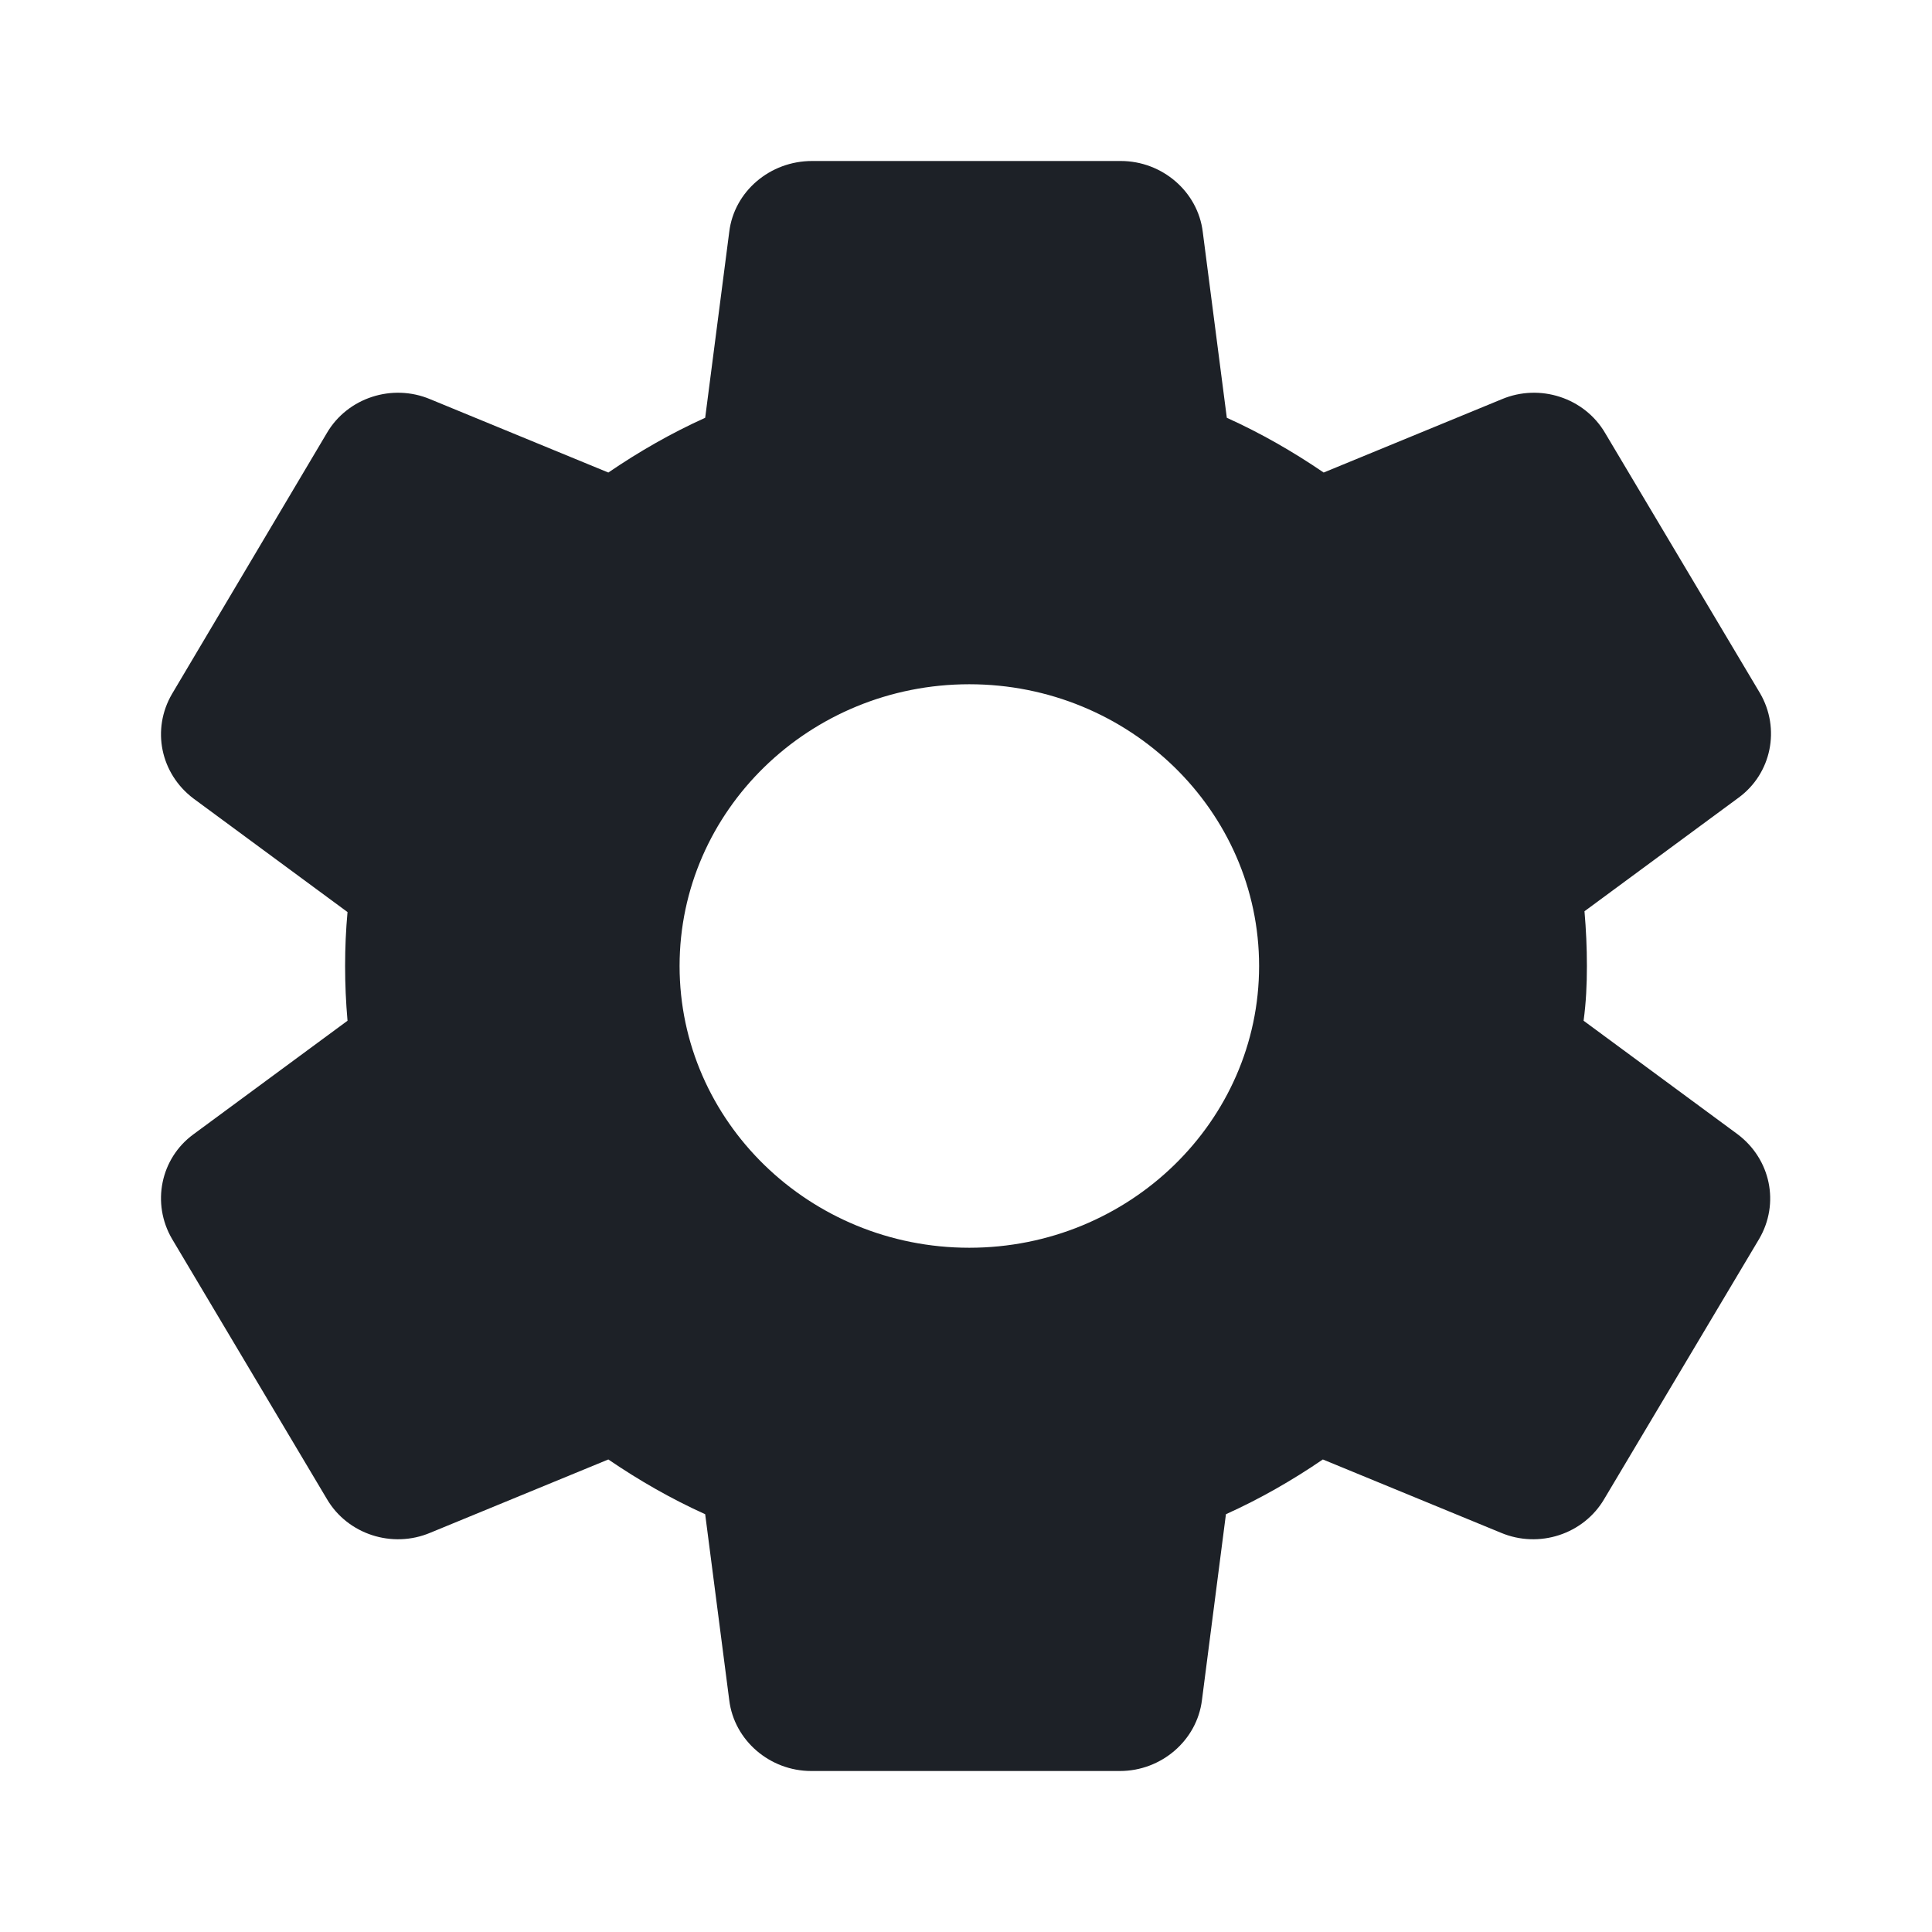 <svg width="24" height="24" viewBox="0 0 24 24" fill="none" xmlns="http://www.w3.org/2000/svg">
<path d="M19.713 12C19.713 11.77 19.703 11.55 19.683 11.32L21.596 9.91C22.007 9.61 22.12 9.05 21.863 8.61L19.94 5.38C19.683 4.94 19.127 4.76 18.654 4.96L16.443 5.87C16.062 5.61 15.661 5.38 15.24 5.19L14.941 2.88C14.88 2.38 14.437 2 13.923 2H10.087C9.563 2 9.12 2.38 9.059 2.88L8.76 5.19C8.339 5.38 7.938 5.61 7.557 5.87L5.346 4.96C4.873 4.76 4.317 4.94 4.06 5.38L2.137 8.62C1.88 9.06 1.993 9.61 2.404 9.92L4.317 11.33C4.297 11.55 4.287 11.77 4.287 12C4.287 12.23 4.297 12.45 4.317 12.68L2.404 14.09C1.993 14.39 1.88 14.95 2.137 15.39L4.06 18.62C4.317 19.06 4.873 19.24 5.346 19.04L7.557 18.13C7.938 18.39 8.339 18.62 8.76 18.81L9.059 21.12C9.12 21.62 9.563 22 10.077 22H13.913C14.427 22 14.869 21.62 14.931 21.12L15.229 18.81C15.651 18.62 16.052 18.39 16.433 18.13L18.644 19.04C19.117 19.24 19.672 19.06 19.929 18.62L21.853 15.39C22.11 14.95 21.997 14.4 21.585 14.09L19.672 12.68C19.703 12.45 19.713 12.23 19.713 12ZM12.041 15.5C10.056 15.5 8.442 13.93 8.442 12C8.442 10.07 10.056 8.5 12.041 8.5C14.026 8.5 15.641 10.07 15.641 12C15.641 13.93 14.026 15.5 12.041 15.5Z" fill="#1D2127"/>
</svg>
